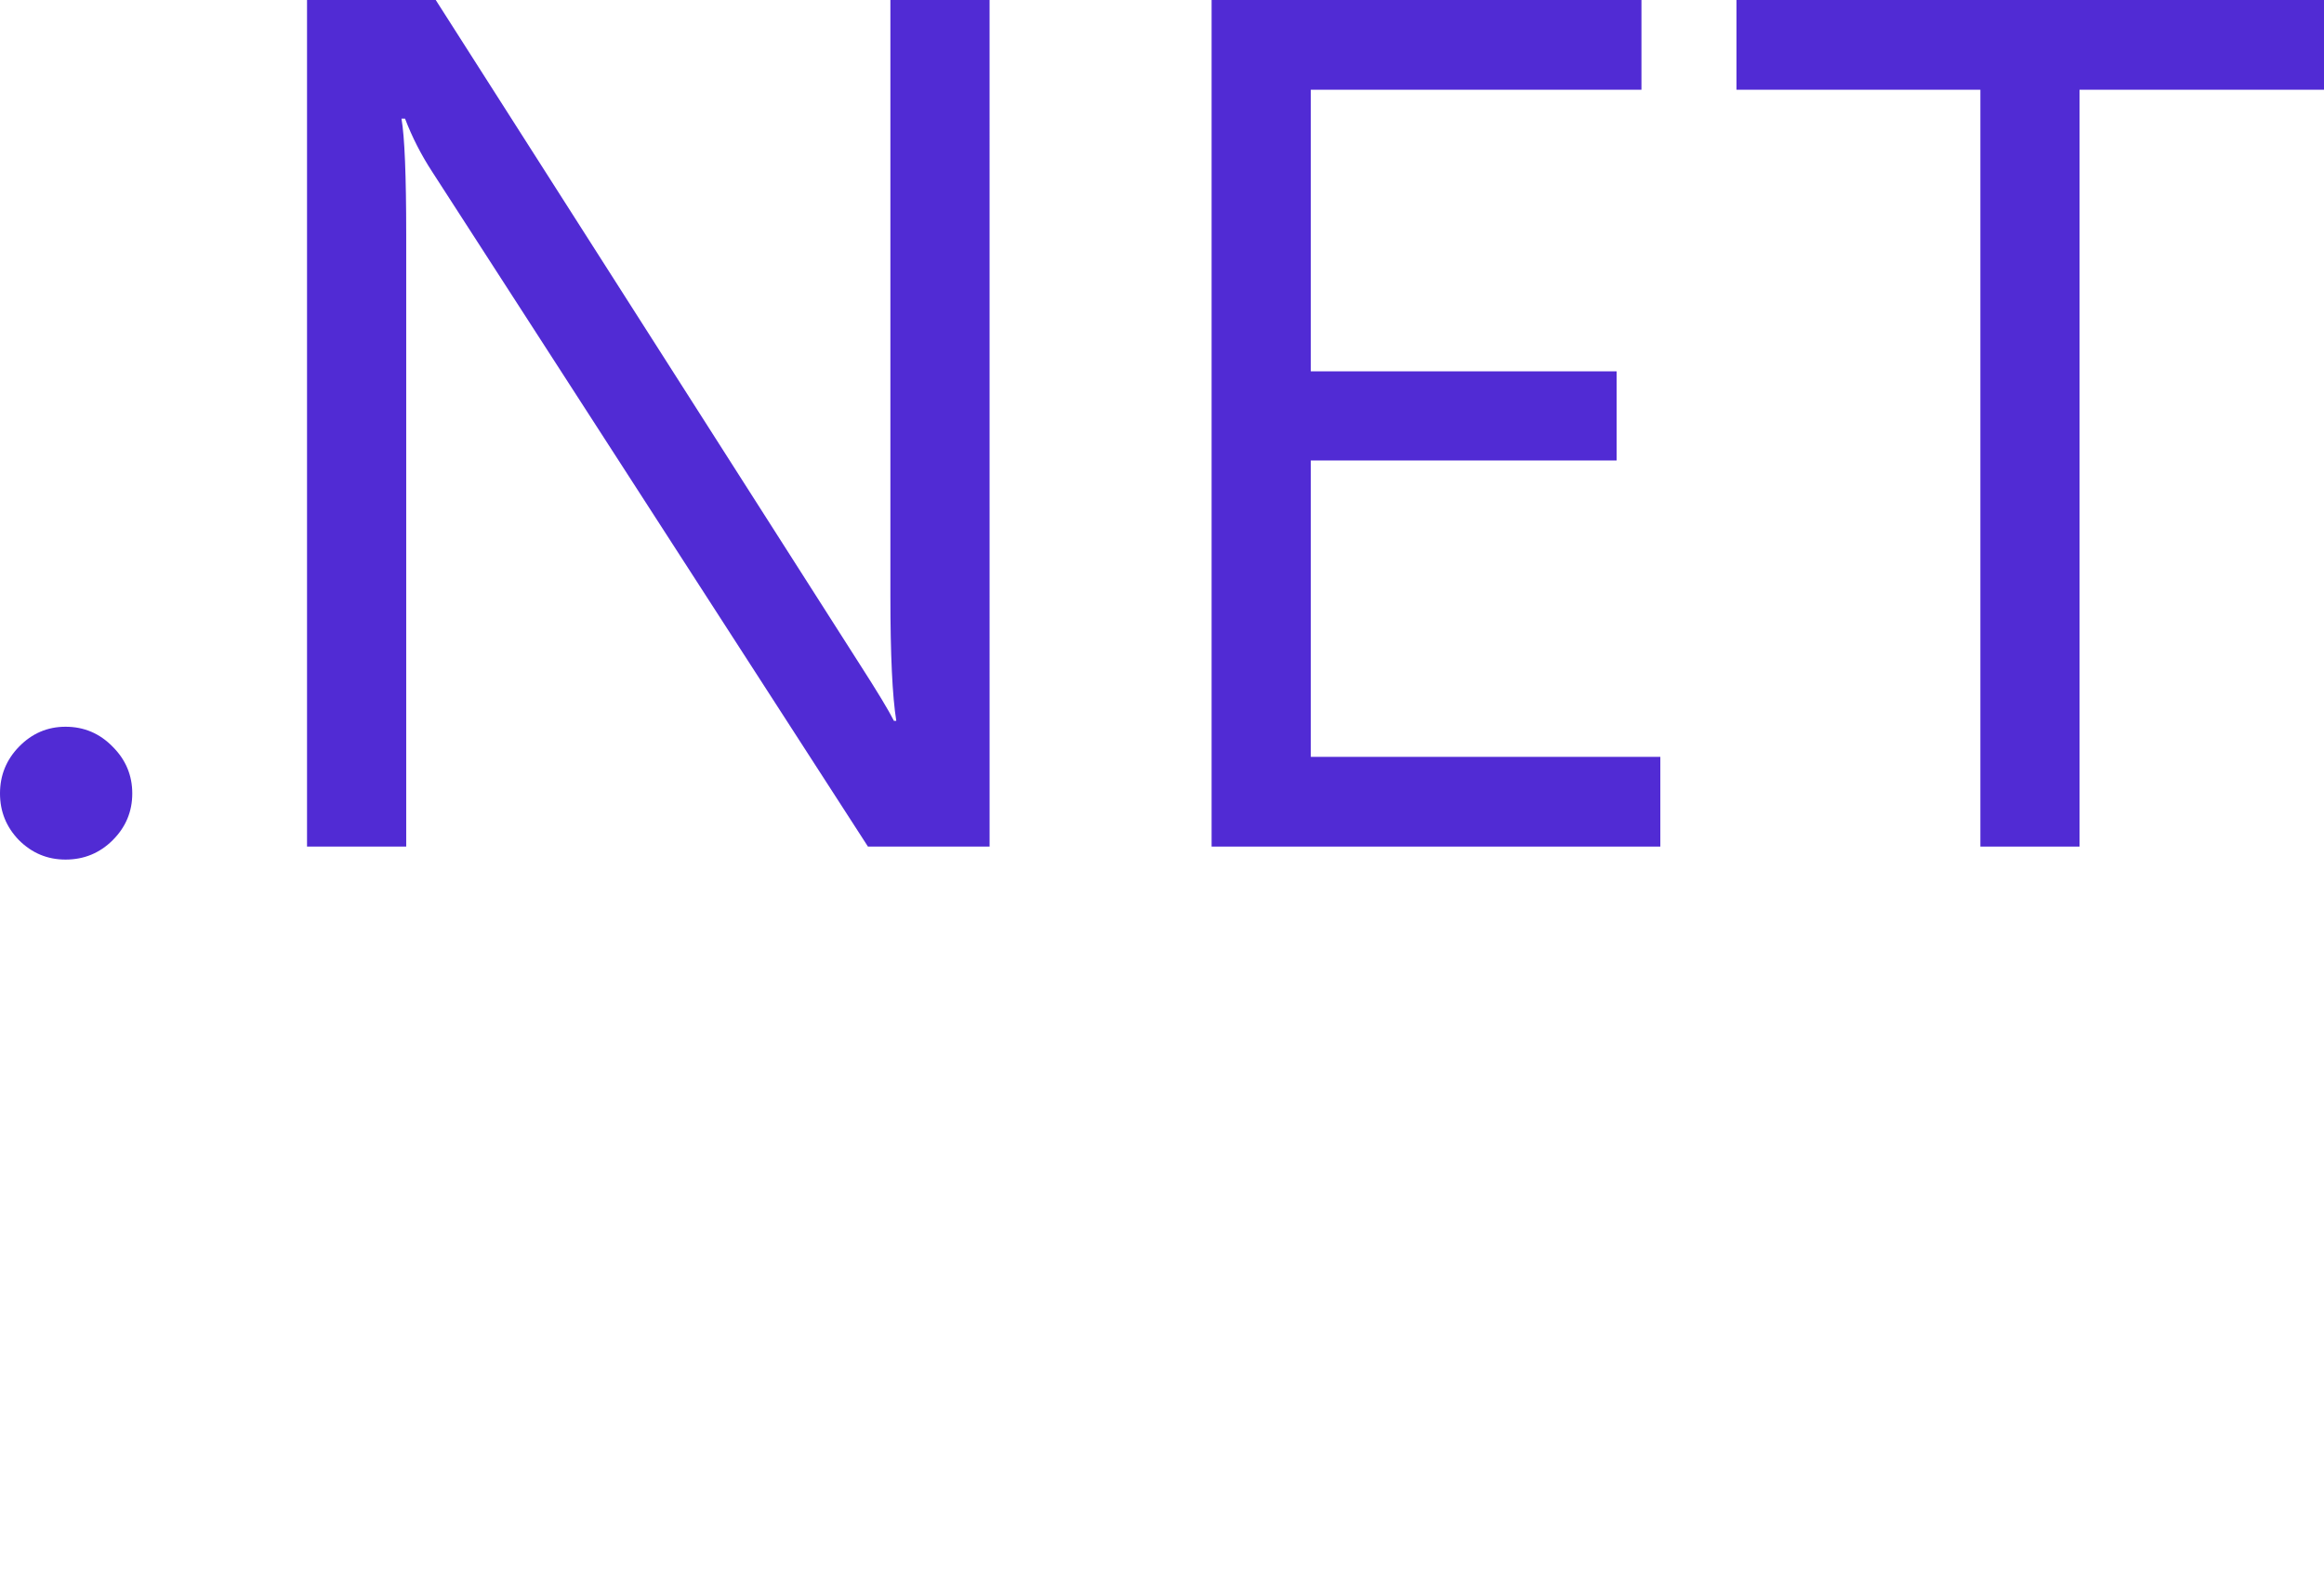 <?xml version="1.0" encoding="UTF-8" standalone="no"?>
<svg
   xmlns:dc="http://purl.org/dc/elements/1.1/"
   xmlns:cc="http://creativecommons.org/ns#"
   xmlns:rdf="http://www.w3.org/1999/02/22-rdf-syntax-ns#"
   xmlns:svg="http://www.w3.org/2000/svg"
   xmlns="http://www.w3.org/2000/svg"
   xmlns:sodipodi="http://sodipodi.sourceforge.net/DTD/sodipodi-0.dtd"
   xmlns:inkscape="http://www.inkscape.org/namespaces/inkscape"
   width="125"
   height="85"
   viewBox="0 0 125 85"
   fill="none"
   version="1.1"
   id="svg10"
   sodipodi:docname="downloads-dotnet.svg"
   inkscape:version="1.0.1 (3bc2e813f5, 2020-09-07)">
  <defs
     id="defs14" />
  <sodipodi:namedview
     pagecolor="#ffffff"
     bordercolor="#666666"
     borderopacity="1"
     objecttolerance="10"
     gridtolerance="10"
     guidetolerance="10"
     inkscape:pageopacity="0"
     inkscape:pageshadow="2"
     inkscape:window-width="3200"
     inkscape:window-height="1721"
     id="namedview12"
     showgrid="false"
     inkscape:zoom="10.072"
     inkscape:cx="62.5"
     inkscape:cy="23.5"
     inkscape:window-x="-9"
     inkscape:window-y="-9"
     inkscape:window-maximized="1"
     inkscape:current-layer="svg10" />
  <path
     d="m 3.525,46.243 c -0.974,0 -1.81,-0.349 -2.509,-1.048 C 0.339,44.496 0,43.66 0,42.686 c 0,-0.974 0.339,-1.81 1.016,-2.509 0.699,-0.72 1.535,-1.08 2.509,-1.08 0.995,0 1.842,0.36 2.541,1.08 0.699,0.699 1.048,1.535 1.048,2.509 0,0.974 -0.349,1.81 -1.048,2.509 -0.699,0.699 -1.546,1.048 -2.541,1.048 z"
     fill="#512bd4"
     id="path2" />
  <path
     d="M 53.227,45.544 H 46.684 L 23.247,9.242 C 22.654,8.332 22.167,7.379 21.786,6.384 h -0.191 c 0.169,0.974 0.254,3.06 0.254,6.257 V 45.544 H 16.514 V 0 h 6.923 l 22.802,35.73 c 0.953,1.482 1.567,2.498 1.842,3.049 h 0.127 C 47.997,37.466 47.891,35.233 47.891,32.078 V 0 h 5.335 z"
     fill="#512bd4"
     id="path4" />
  <path
     d="M 89.304,45.544 H 65.168 V 0 H 88.288 V 4.828 H 70.503 V 19.977 h 16.451 v 4.796 H 70.503 v 15.944 h 18.801 z"
     fill="#512bd4"
     id="path6" />
  <path
     d="M 125,4.828 H 111.852 V 45.544 h -5.335 V 4.828 H 93.401 V 0 H 125 Z"
     fill="#512bd4"
     id="path8" />
</svg>
